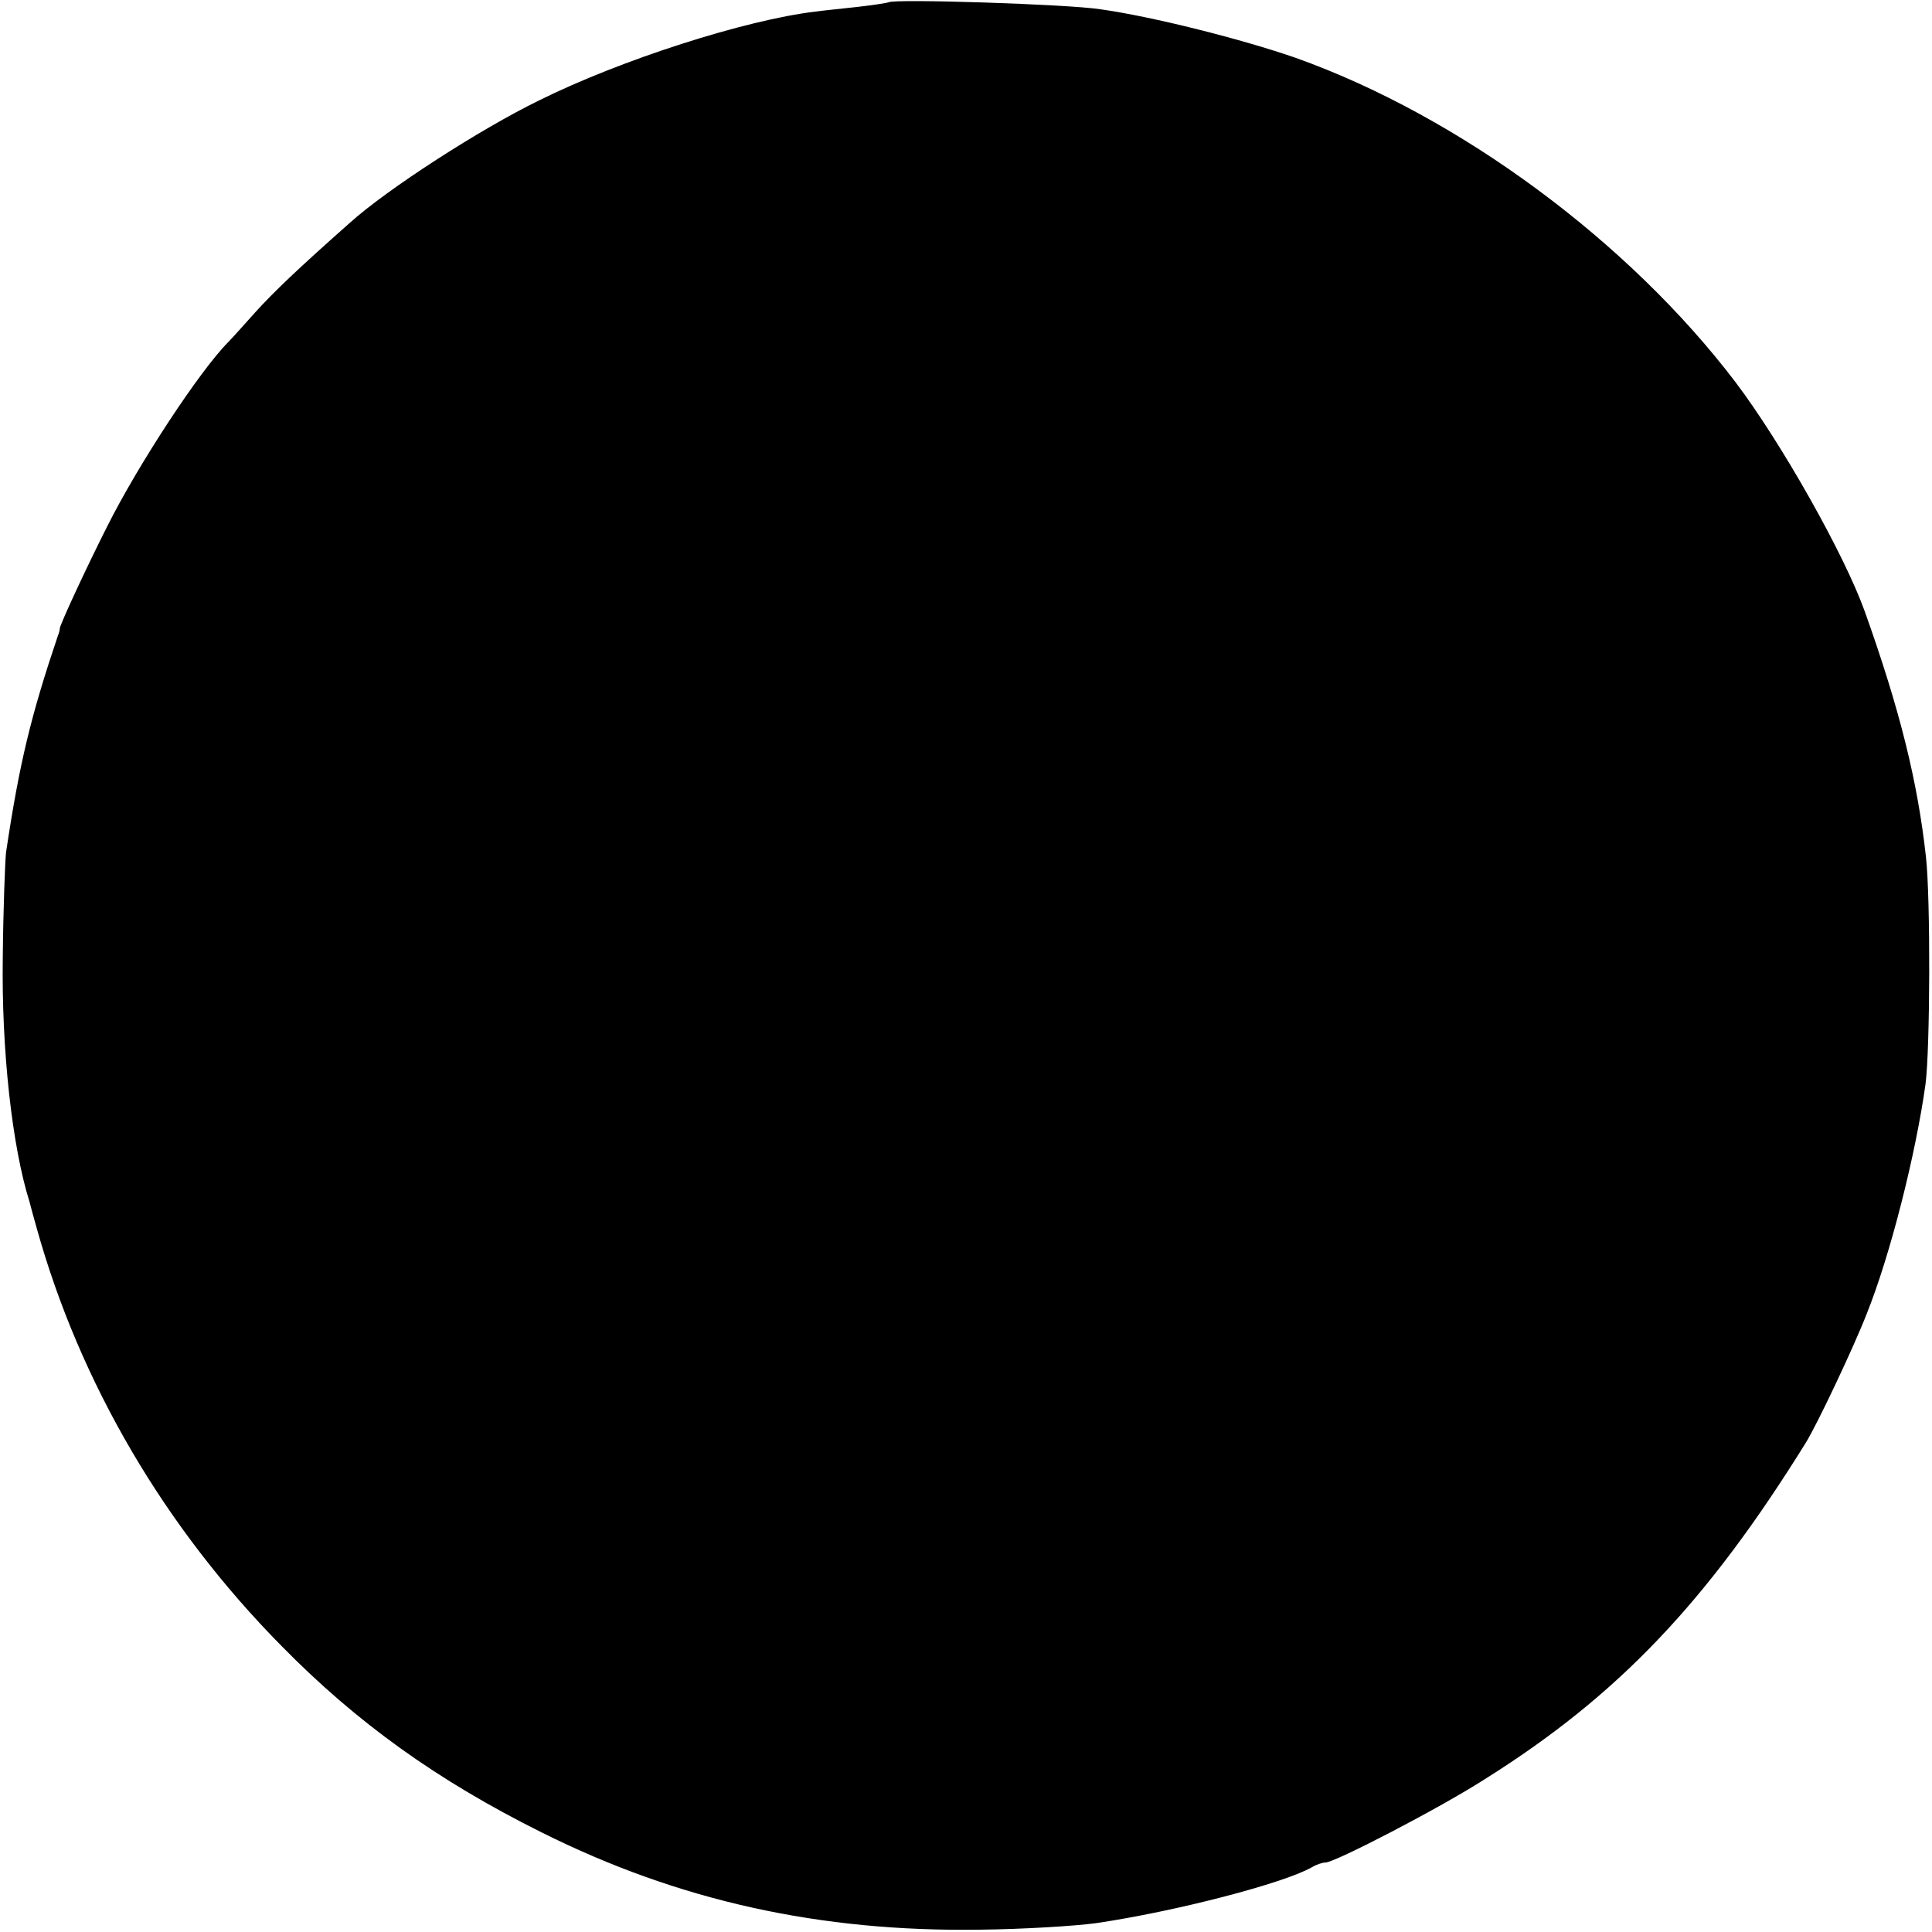 <?xml version="1.0" standalone="no"?>
<!DOCTYPE svg PUBLIC "-//W3C//DTD SVG 20010904//EN"
 "http://www.w3.org/TR/2001/REC-SVG-20010904/DTD/svg10.dtd">
<svg version="1.0" xmlns="http://www.w3.org/2000/svg"
 width="417pt" height="417pt" viewBox="0 0 417 417"
 preserveAspectRatio="xMidYMid meet">
<g transform="translate(0,417) scale(0.1,-0.1)"
fill="#000000" stroke="none">
<path d="M1918 4165 c-2 -1 -32 -6 -68 -10 -36 -4 -76 -8 -90 -10 -151 -18
-420 -104 -597 -192 -127 -62 -327 -191 -408 -264 -114 -101 -163 -148 -204
-193 -25 -28 -51 -57 -58 -64 -61 -61 -194 -263 -262 -399 -44 -87 -103 -214
-102 -220 0 -2 -1 -8 -4 -15 -58 -172 -83 -274 -112 -468 -2 -19 -6 -121 -7
-226 -3 -199 20 -409 58 -529 1 -5 8 -30 15 -55 93 -334 276 -647 529 -903
162 -165 336 -290 561 -402 296 -148 601 -215 946 -210 94 1 206 8 250 14 171
25 406 86 467 121 10 6 23 10 29 10 20 0 246 117 344 180 287 180 479 382 692
725 24 38 104 207 132 279 51 127 106 345 127 496 10 77 11 400 1 490 -18 163
-56 317 -132 530 -44 123 -180 364 -279 495 -231 304 -596 574 -949 700 -115
40 -308 89 -422 105 -70 11 -448 23 -457 15z"/>
</g>
</svg>
